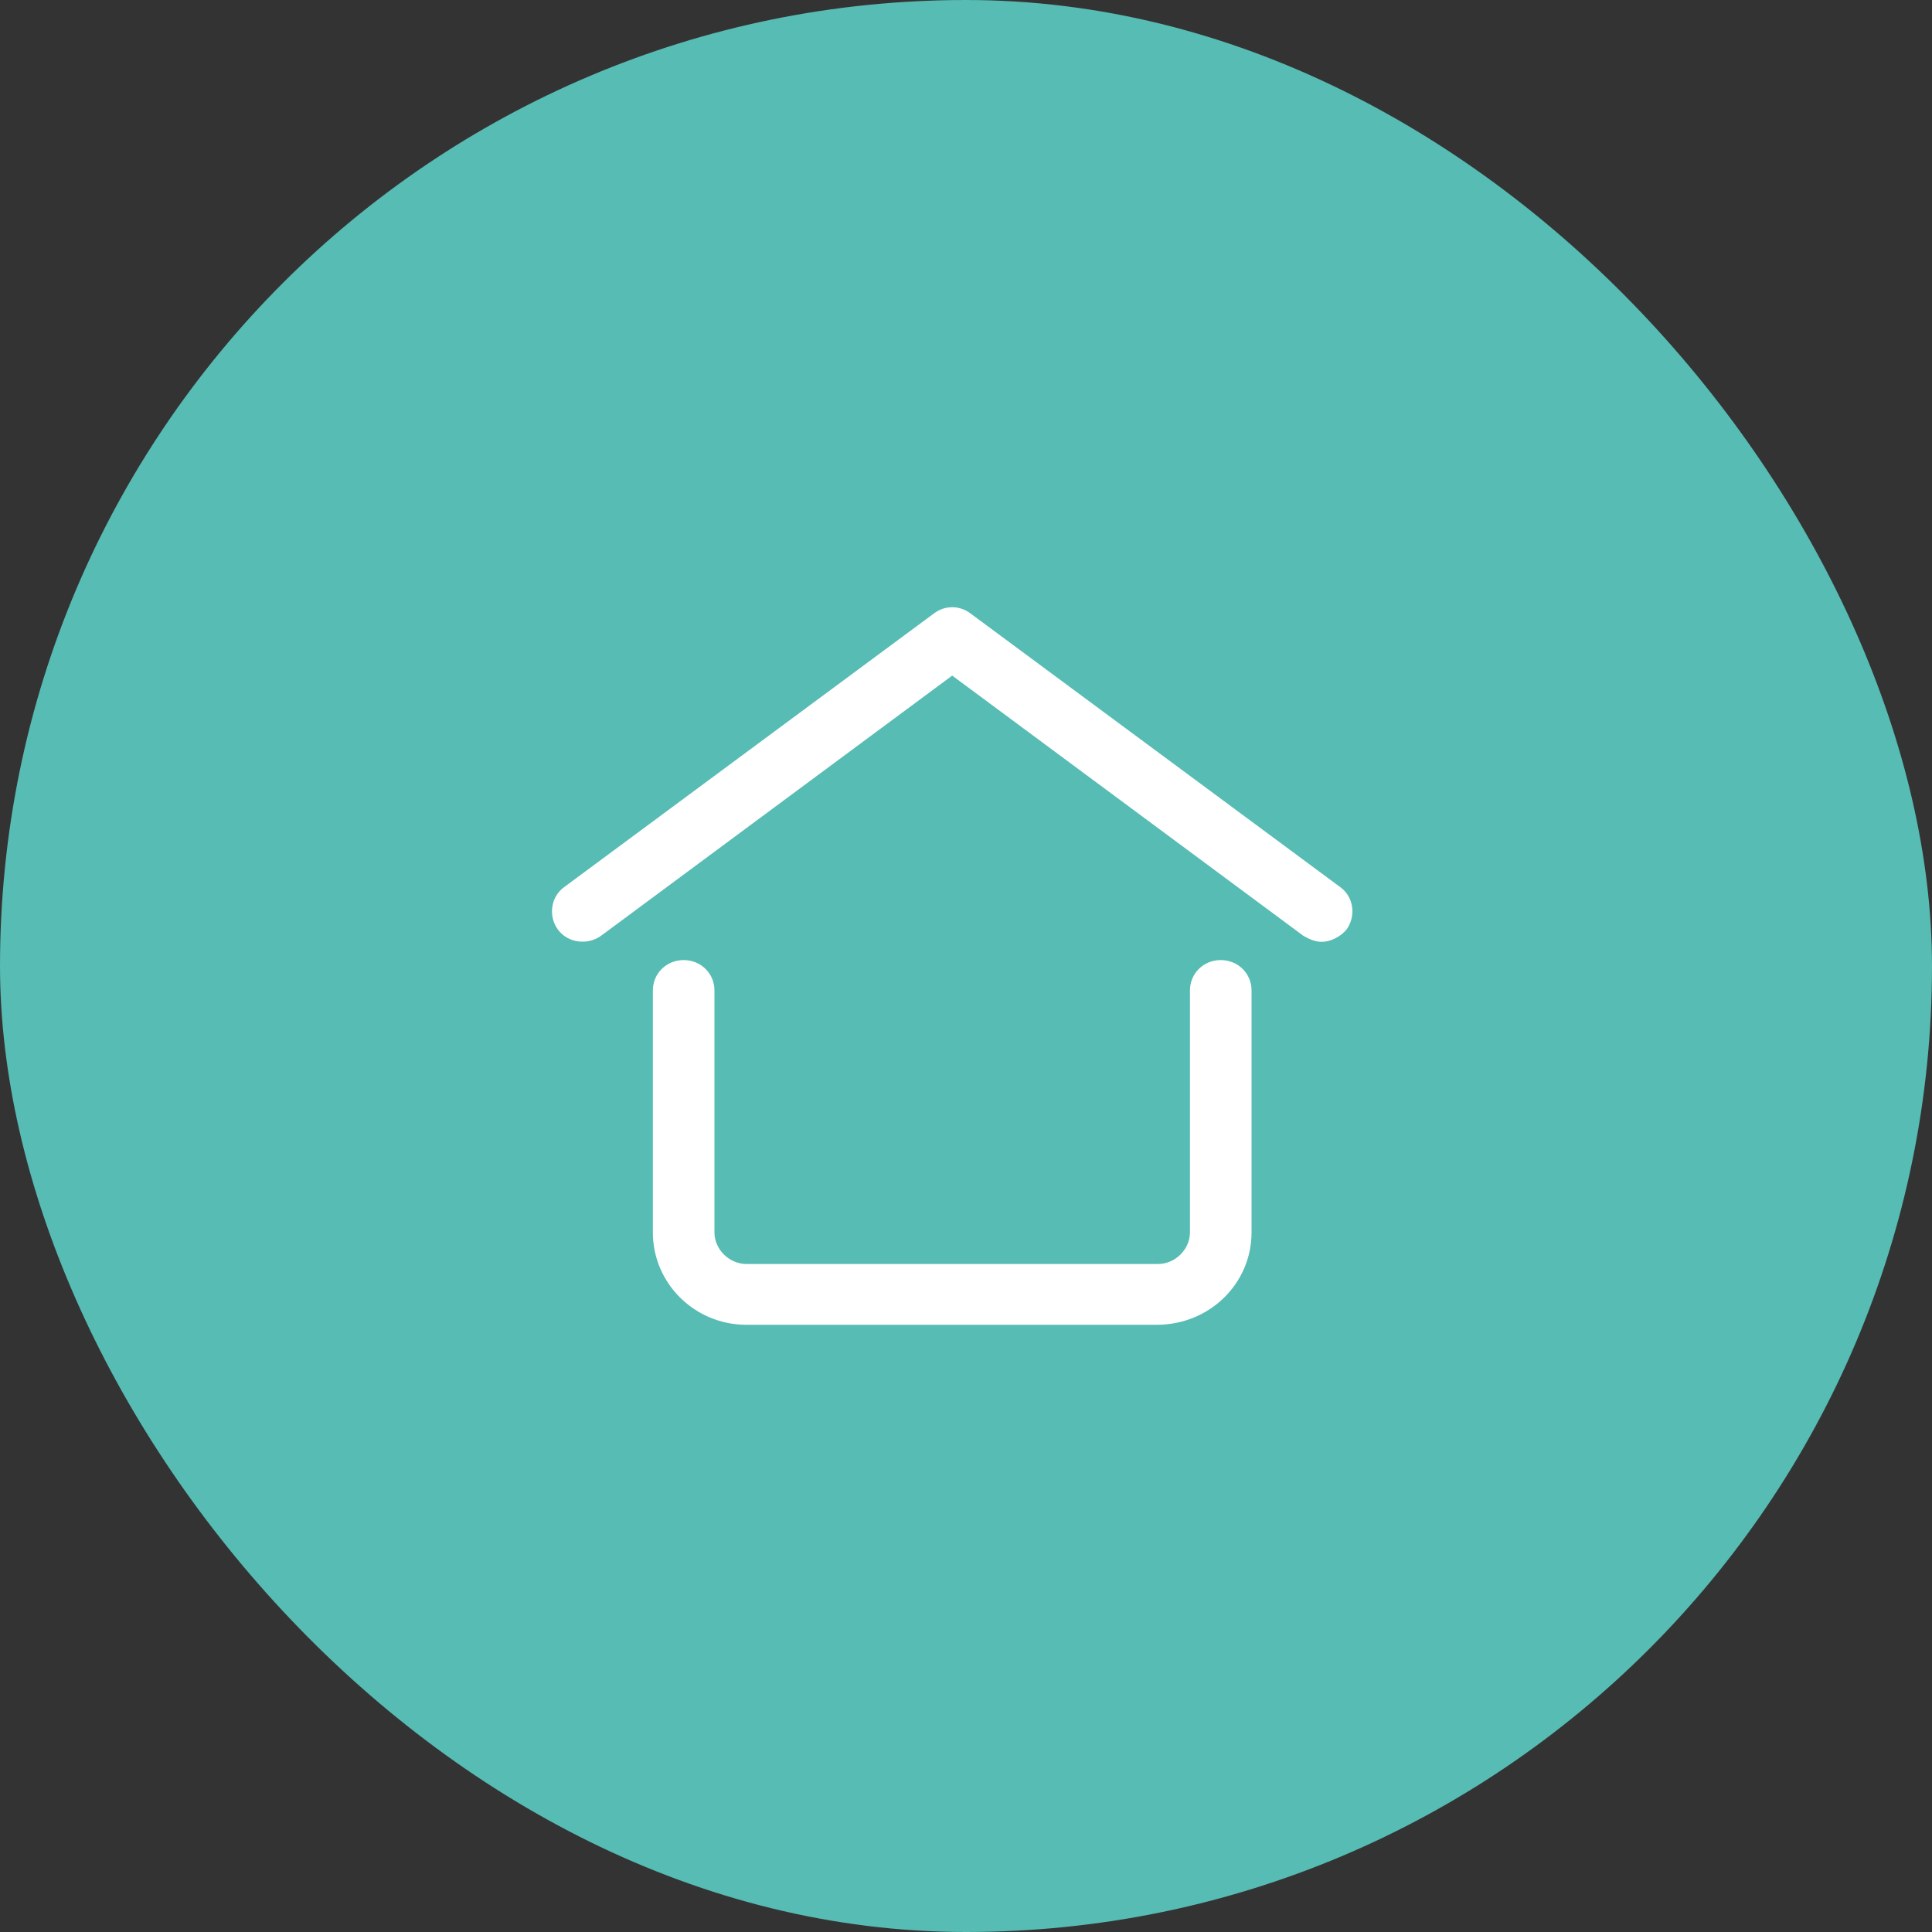 <svg width="70" height="70" viewBox="0 0 70 70" fill="none" xmlns="http://www.w3.org/2000/svg">
<rect x="0" y="0" width="70" height="70" fill="#333333" stroke="none"/>
<rect width="70" height="70" rx="35" fill="#56BCB4"/>
<path d="M47.89 34.124C47.667 34.124 47.444 34.036 47.221 33.904L34.5 24.478L21.779 33.904C21.288 34.257 20.574 34.169 20.217 33.684C19.86 33.2 19.949 32.495 20.44 32.142L33.831 22.231C34.232 21.923 34.768 21.923 35.169 22.231L48.56 32.142C49.051 32.495 49.14 33.2 48.783 33.684C48.56 33.948 48.203 34.124 47.89 34.124ZM45.346 44.652V35.886C45.346 35.27 44.855 34.785 44.23 34.785C43.605 34.785 43.114 35.27 43.114 35.886V44.652C43.114 45.269 42.579 45.797 41.954 45.797H27.046C26.421 45.797 25.886 45.269 25.886 44.652V35.886C25.886 35.27 25.395 34.785 24.77 34.785C24.145 34.785 23.654 35.27 23.654 35.886V44.652C23.654 46.502 25.172 48 27.046 48H41.909C43.828 48 45.346 46.502 45.346 44.652Z" fill="white"/>
</svg>
